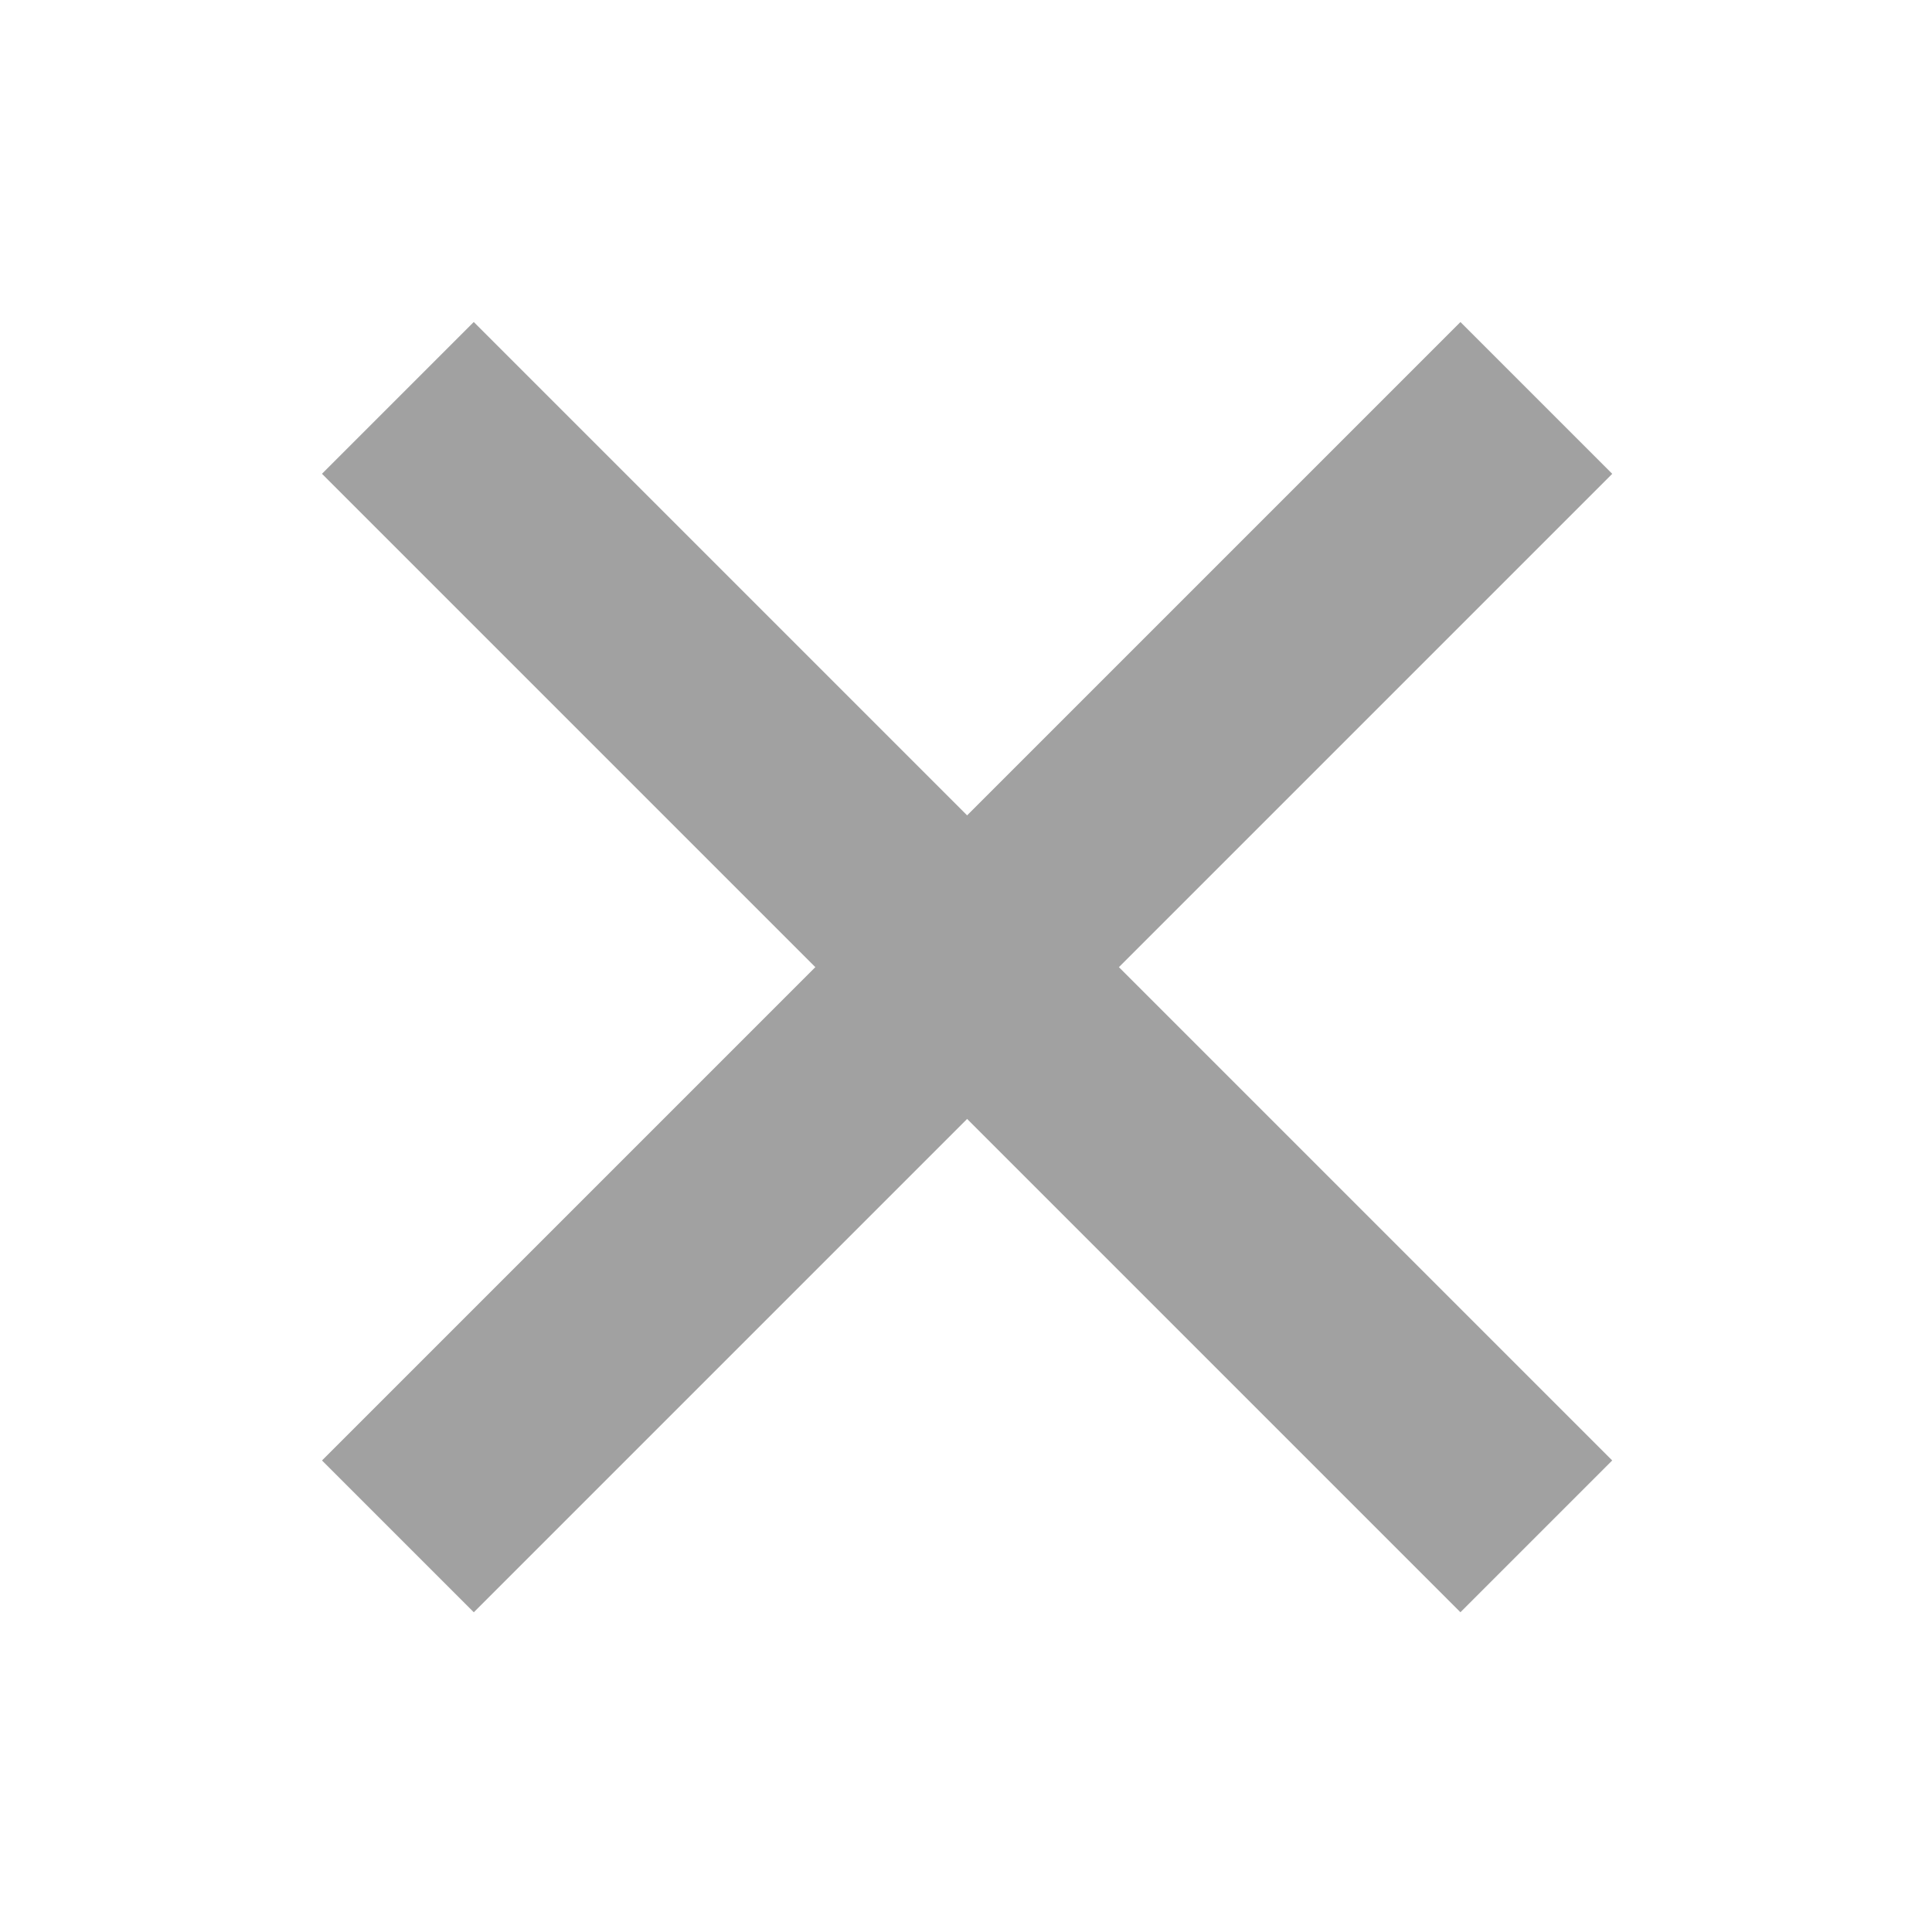 <svg width="18" height="18" viewBox="0 0 18 18" fill="none" xmlns="http://www.w3.org/2000/svg">
	<rect x="4.414" y="3" width="15" height="2" transform="rotate(45 4.414 3)" fill="#A1A1A1" />
	<rect x="3" y="13.607" width="15" height="2" transform="rotate(-45 3 13.607)" fill="#A1A1A1" />
</svg>
